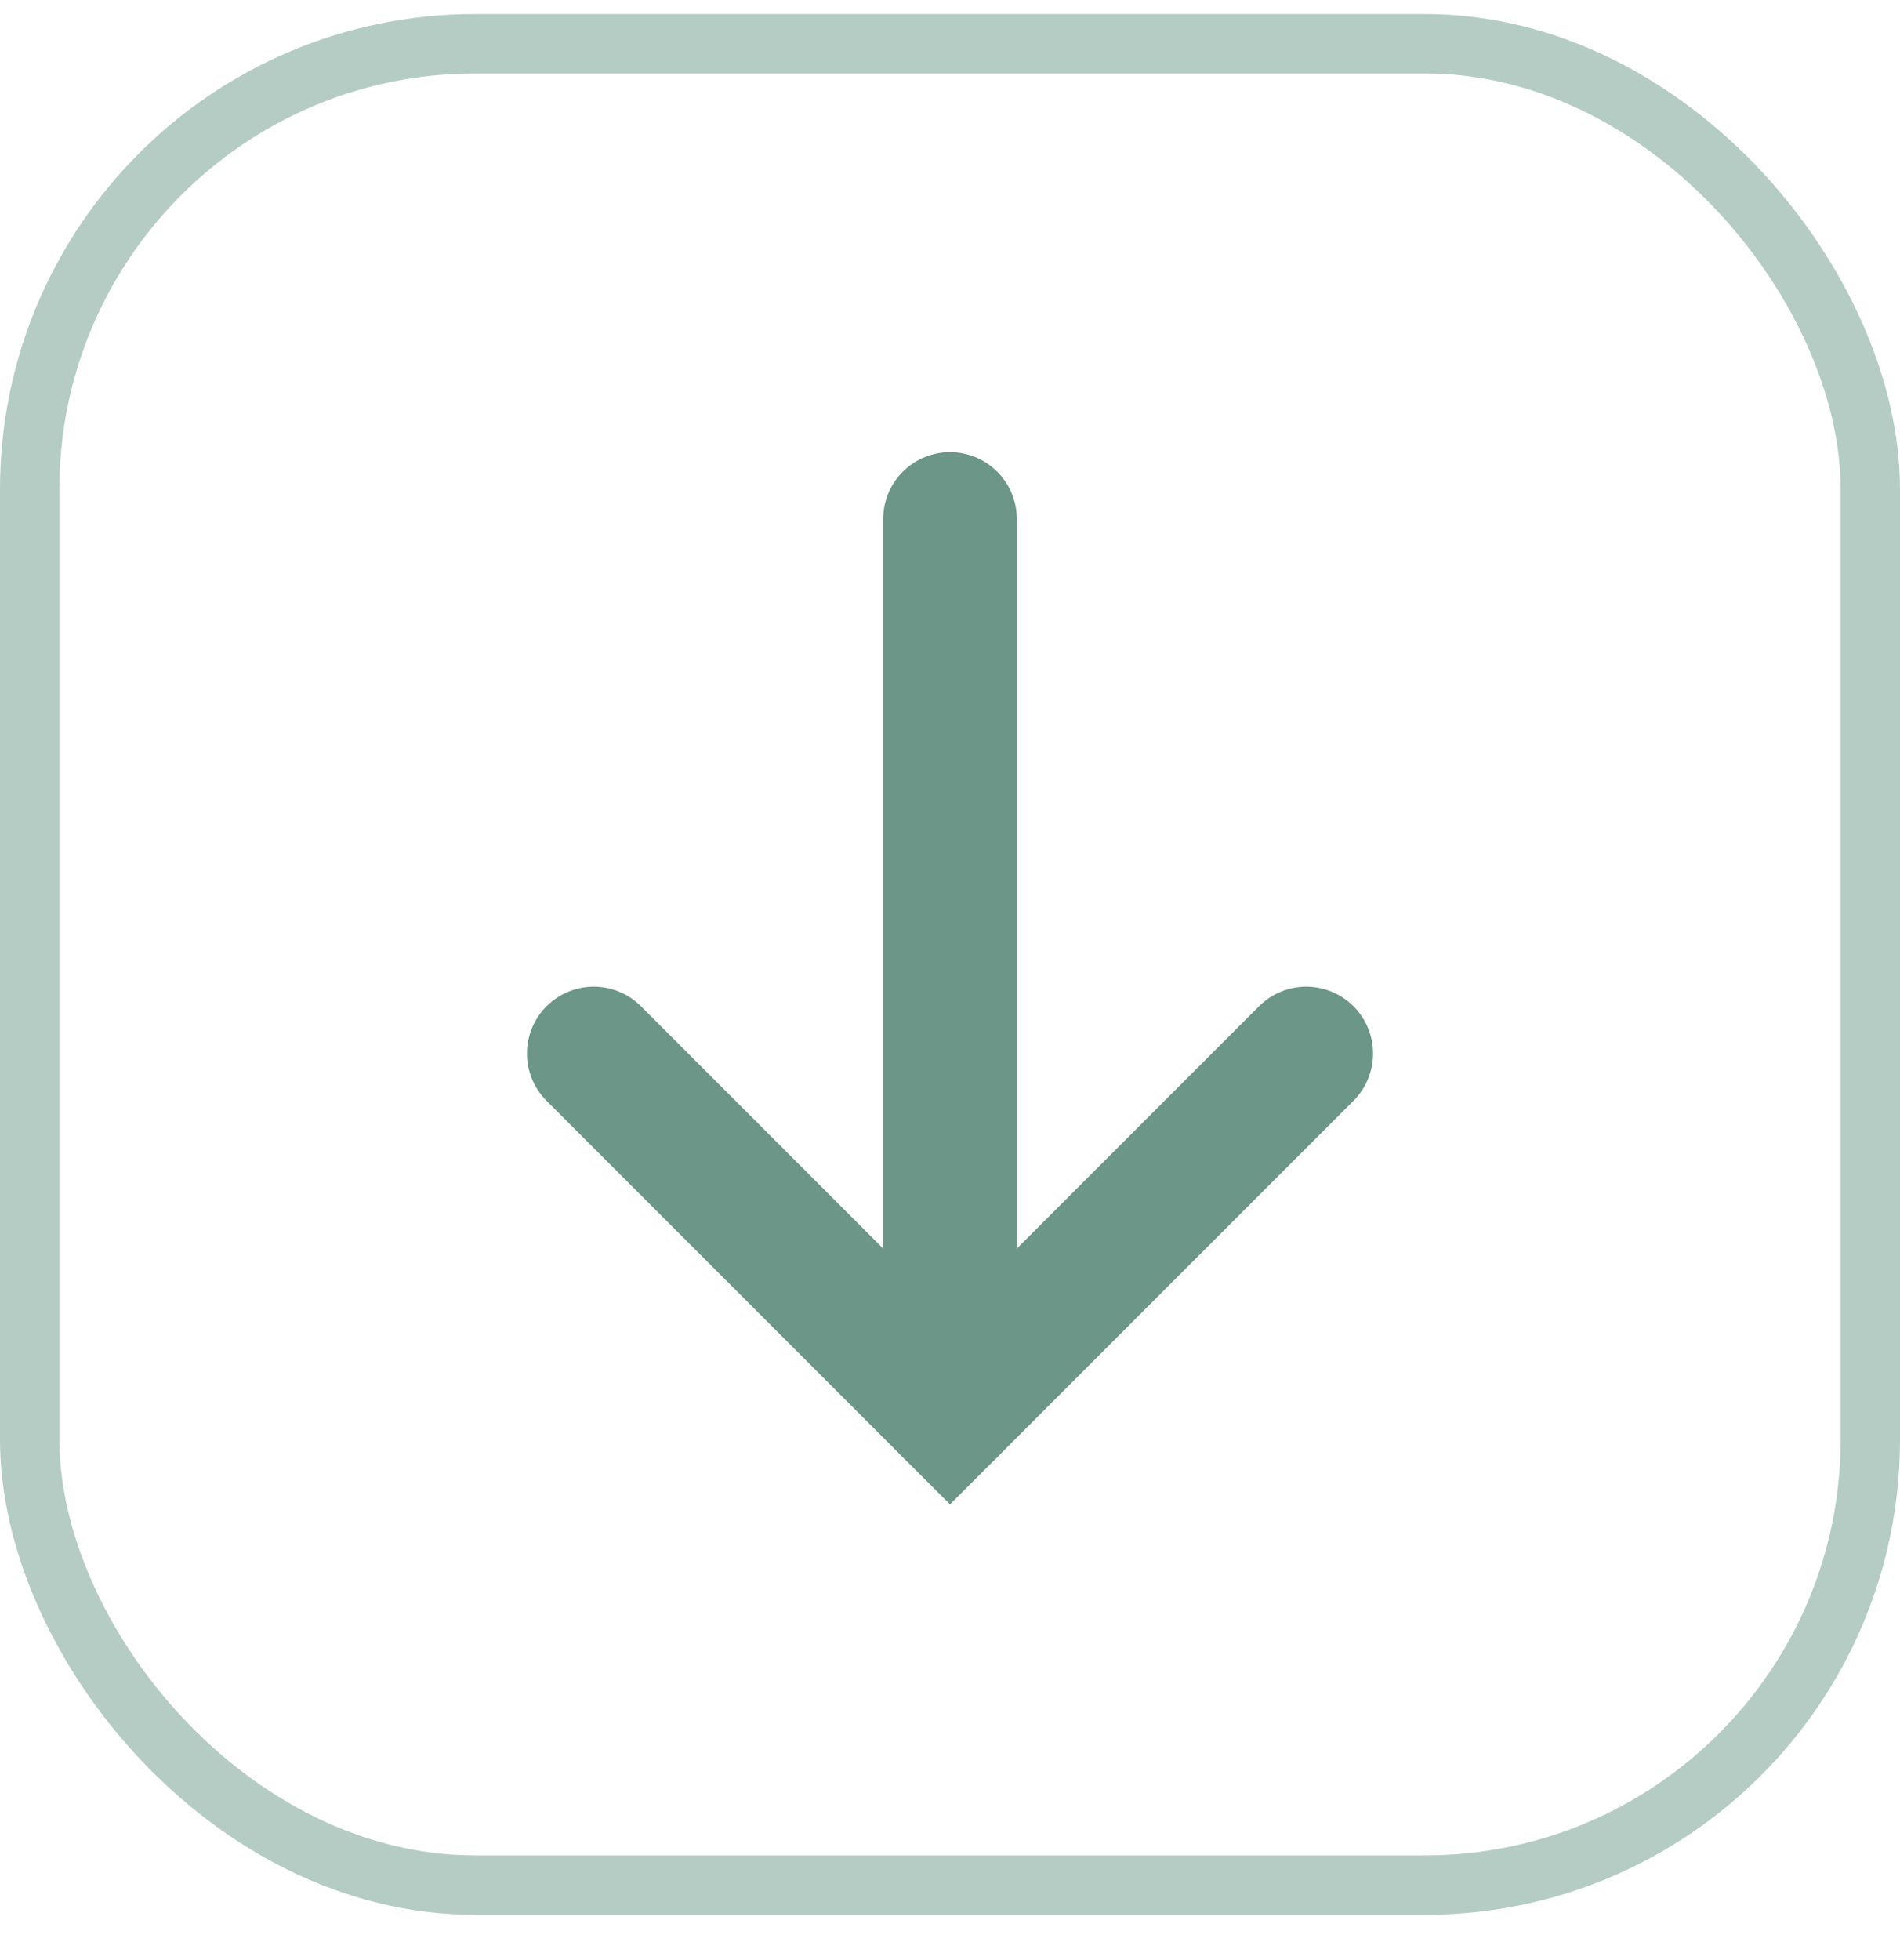 <svg width="32" height="33" viewBox="0 0 32 33" fill="none" xmlns="http://www.w3.org/2000/svg">
<rect x="0.5" y="0.737" width="31" height="31" rx="7.5" stroke="#B4CCC4"/>
<path d="M10 17.737L16 23.737L22 17.737" stroke="#6C9688" stroke-width="2.25" stroke-linecap="round"/>
<path d="M16 8.737L16 23.737" stroke="#6C9688" stroke-width="2.25" stroke-linecap="round"/>
</svg>
